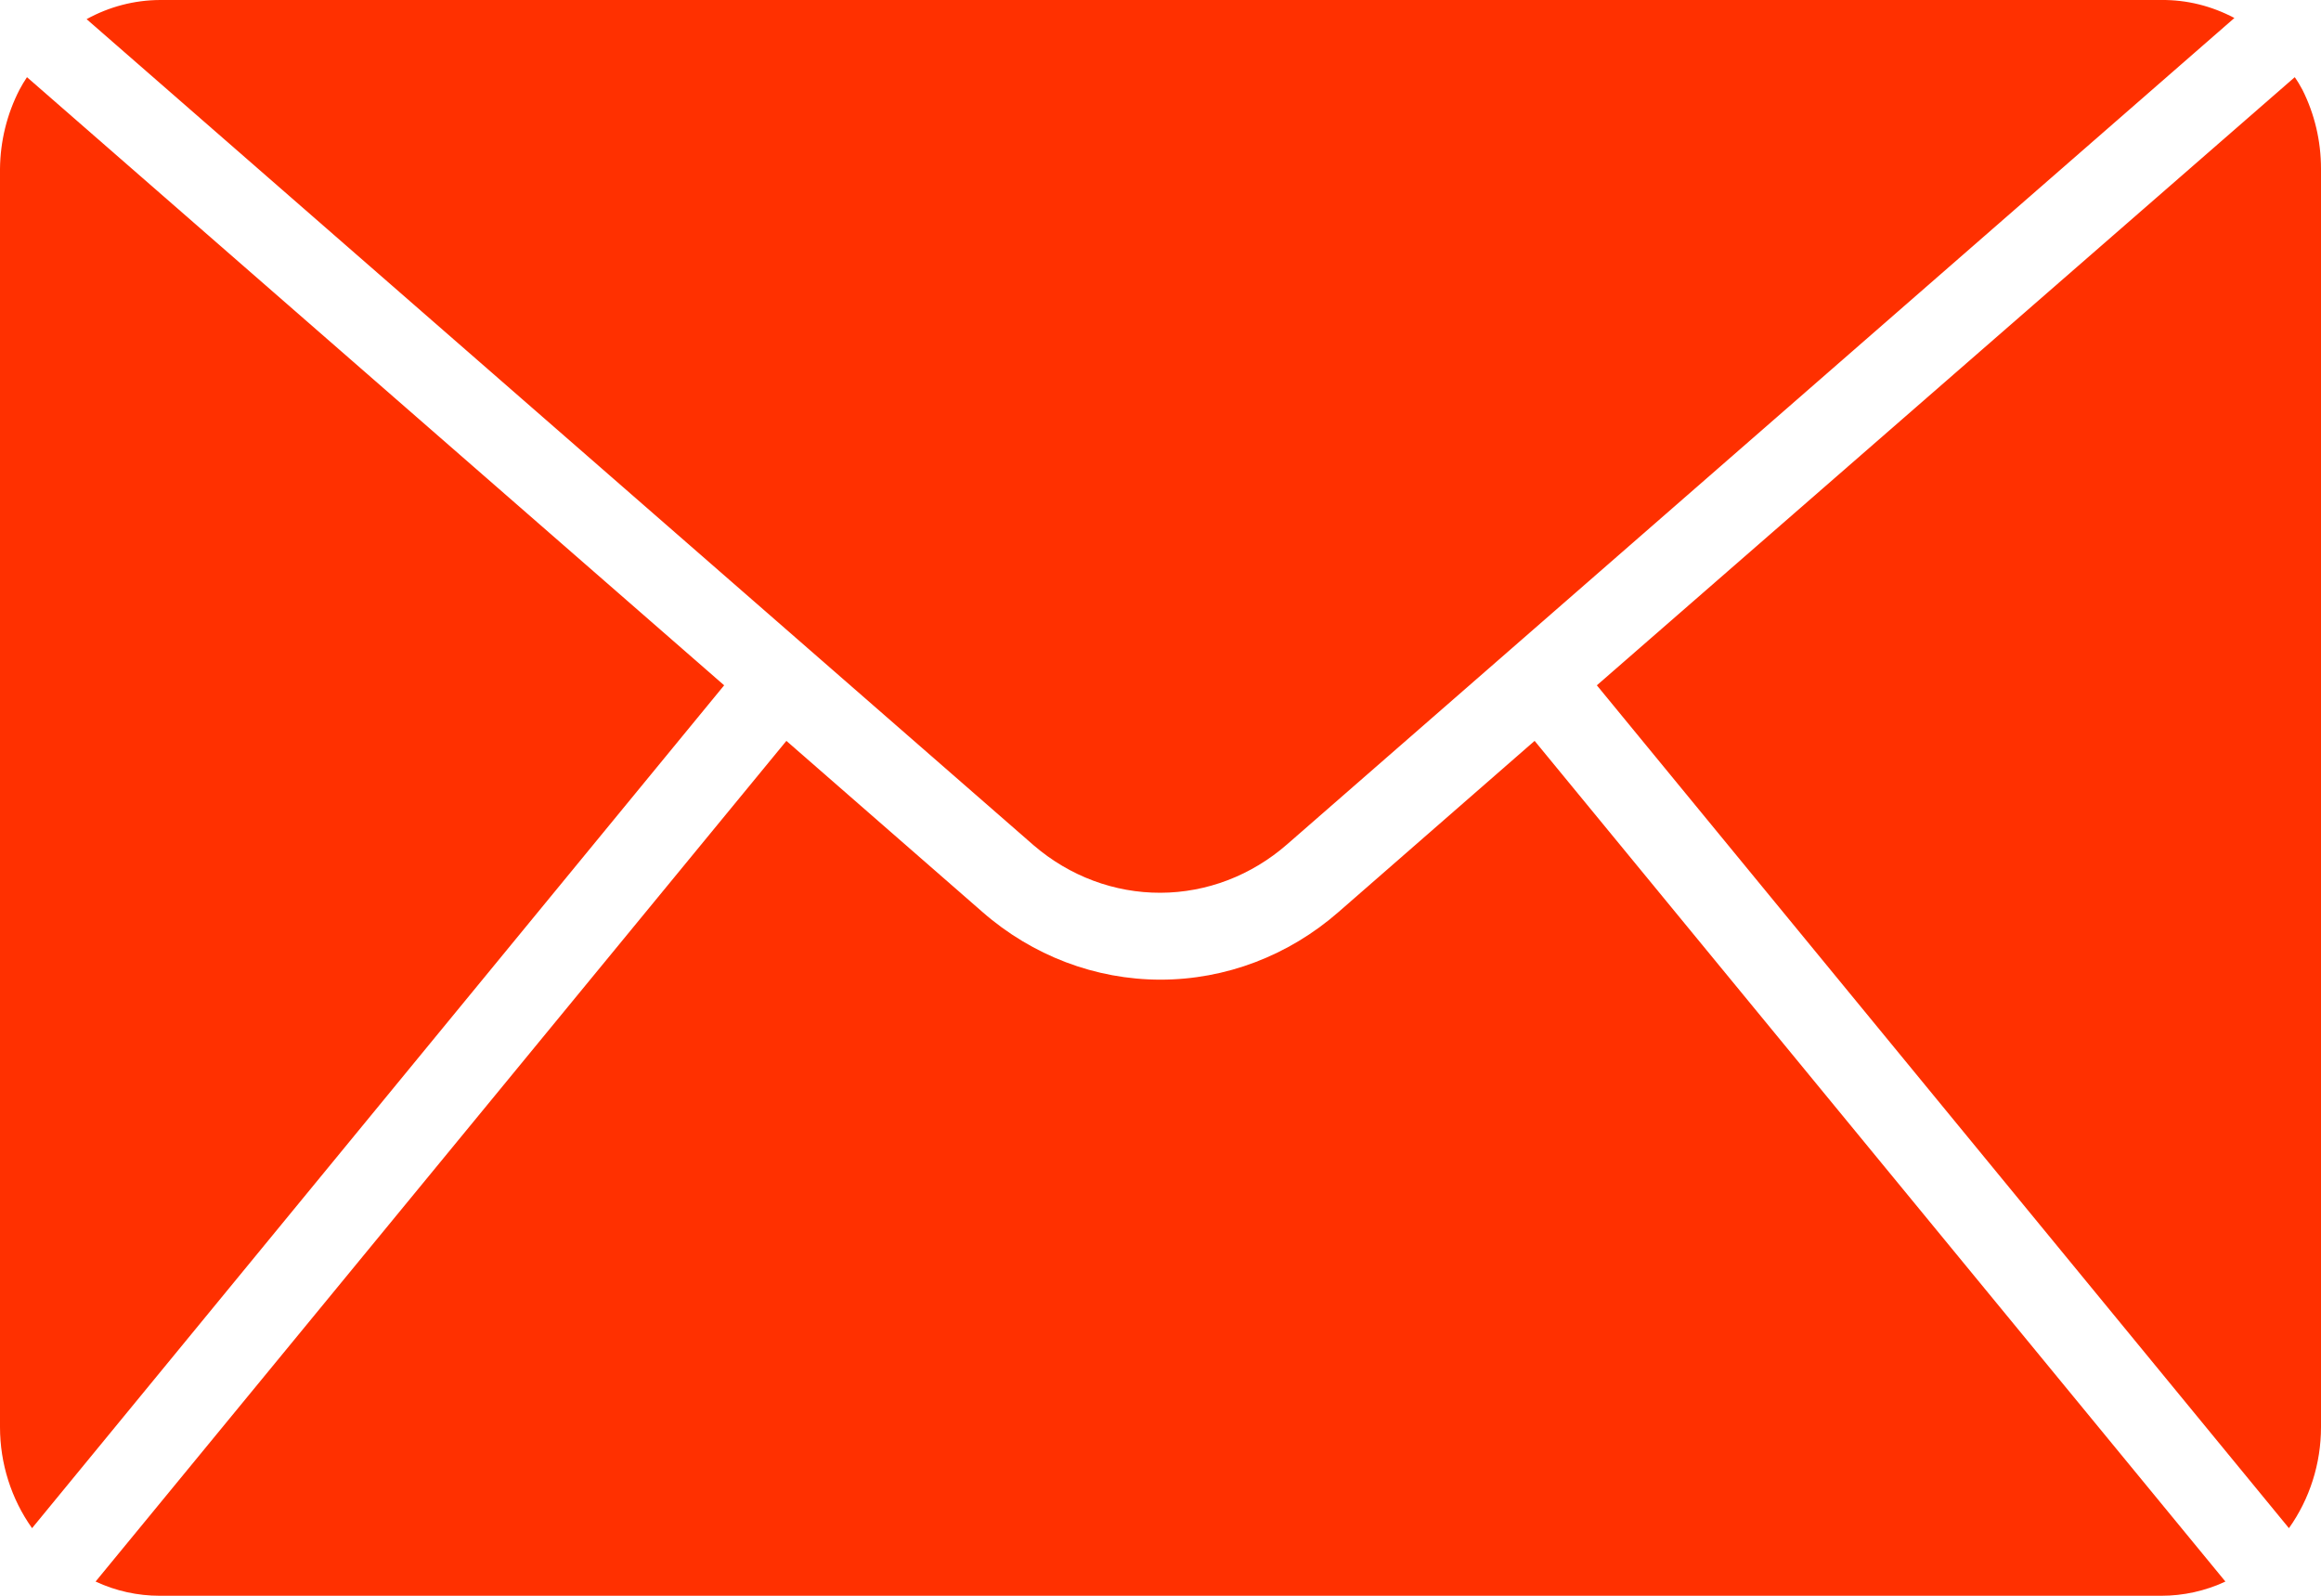<svg width="16" height="11" viewBox="0 0 16 11" fill="none" xmlns="http://www.w3.org/2000/svg">
<path d="M15.872 0.619C15.856 0.589 15.839 0.56 15.819 0.532L11.008 4.724L15.779 10.534C15.922 10.333 16 10.089 16 9.837V1.163C16 0.973 15.956 0.786 15.872 0.619Z" fill="#FF3000"/>
<path d="M0.186 0.532C0.167 0.56 0.15 0.589 0.134 0.619C0.048 0.786 0.002 0.973 0 1.163V9.837C0 10.089 0.078 10.333 0.221 10.534L4.992 4.724L0.186 0.532Z" fill="#FF3000"/>
<path d="M8 6.154C8.319 6.153 8.627 6.035 8.873 5.82L15.403 0.124C15.246 0.041 15.074 -0.002 14.899 4.91453e-05H1.101C0.926 0.001 0.753 0.046 0.597 0.132L7.127 5.828C7.374 6.04 7.682 6.155 8 6.154Z" fill="#FF3000"/>
<path d="M9.228 6.286C8.883 6.588 8.448 6.753 8 6.753C7.552 6.753 7.117 6.588 6.772 6.286L5.421 5.107L0.659 10.902C0.798 10.967 0.949 11 1.101 11H14.899C15.051 11 15.202 10.967 15.341 10.902L10.579 5.107L9.228 6.286Z" fill="#FF3000"/>
</svg>
